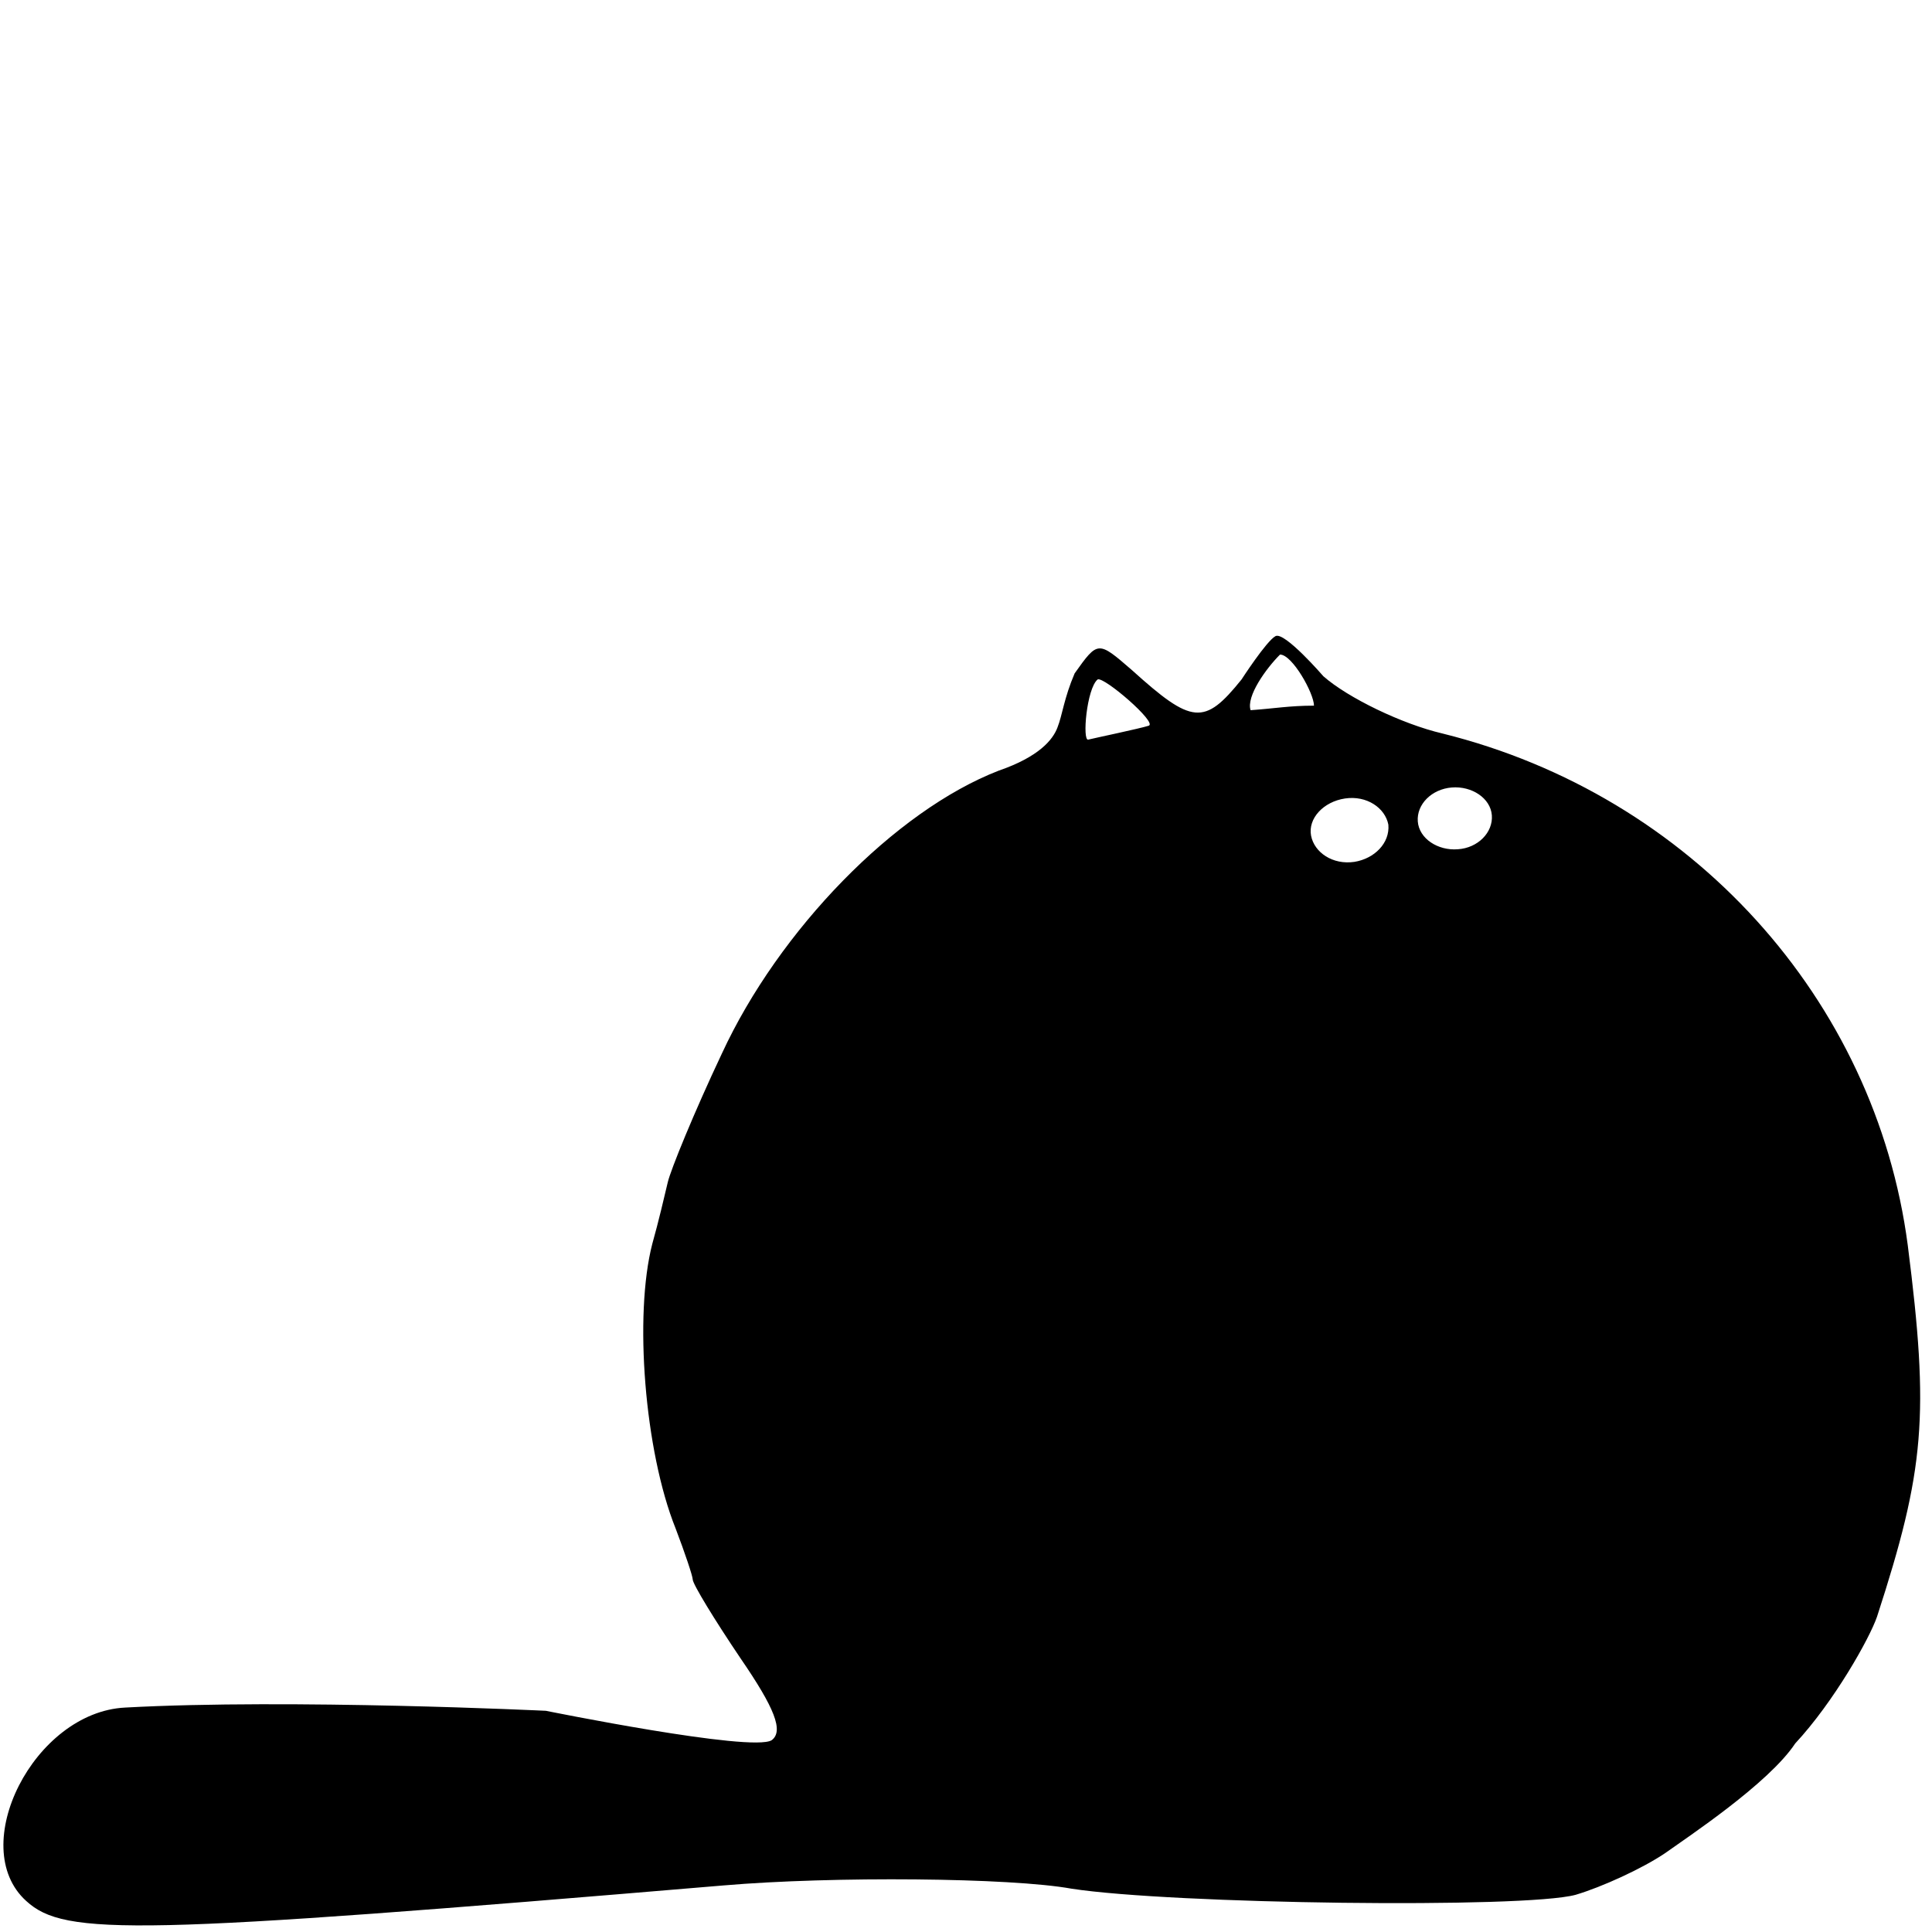 <?xml version="1.0" encoding="utf-8"?>
<!-- Generator: Adobe Illustrator 18.0.0, SVG Export Plug-In . SVG Version: 6.00 Build 0)  -->
<!DOCTYPE svg PUBLIC "-//W3C//DTD SVG 1.1//EN" "http://www.w3.org/Graphics/SVG/1.1/DTD/svg11.dtd">
<svg version="1.1" id="Layer_3" xmlns="http://www.w3.org/2000/svg" xmlns:xlink="http://www.w3.org/1999/xlink" x="0px" y="0px"
	 viewBox="0 -200 597.4 597.3" enable-background="new 0 -200 597.4 597.3" xml:space="preserve">
<path d="M589.9,185C579.9,109,523,45.9,446,26.8c-12.4-2.9-29.2-11-36.8-17.7c0,0-12-13.9-14.8-12.4s-10.5,13.4-10.5,13.4
	c-11.5,14.3-15.3,13.9-33.9-2.9c-10.5-9.1-10.5-9.1-17.7,1c-3.3,7.7-3.8,12.9-5.3,16.7c-1.4,3.8-5.7,9.1-18.2,13.4
	c-32,12.4-67.9,49.2-85.6,87.5c-8.6,18.2-15.8,35.9-16.7,39.7s-2.9,12.4-4.8,19.1c-5.7,22-2.4,64.1,7.2,88
	c2.9,7.6,5.3,14.8,5.3,15.8c0,1.4,6.7,12.4,14.8,24.4c10.5,15.3,13.4,22.5,9.6,25.3c-6.2,3.8-69.8-9.1-69.8-9.1s-78.9-3.8-130.1-1
	c-28.2,1.4-49.2,43-30.6,59.8c12,11,33.9,10.5,215.6-4.8c33.9-2.9,88.9-2.4,107.6,1c31.1,4.8,140.1,6.2,155.9,1.9
	c8.1-2.4,20.6-8.1,27.7-12.9c6.7-4.8,32-21.5,40.2-33.9c12-12.9,23-32.5,25.3-39.2C595.2,254.4,596.6,237.6,589.9,185z M336.5,28.7
	c-1.9,0.5-0.5-15.8,2.9-18.6c1.9-1,18.6,13.4,15.8,14.3S338.5,28.2,336.5,28.7z M386.7,19.6c-1.4-4.3,4.8-12.9,9.1-17.2
	c3.8,0,10.5,12,10.5,15.8C398.7,18.2,393.9,19.1,386.7,19.6z M418.8,66.5c-6.7,1-12.4-2.9-13.4-8.1c-1-5.3,3.8-10.5,10.5-11.5
	c6.7-1,12.4,2.9,13.4,8.1C429.8,60.7,425,65.5,418.8,66.5z M450.8,62.6c-6.2,0.5-12-3.3-12.4-8.6s4.3-10,10.5-10.5
	c6.2-0.5,12,3.3,12.4,8.6S457,62.2,450.8,62.6z"/>
</svg>
